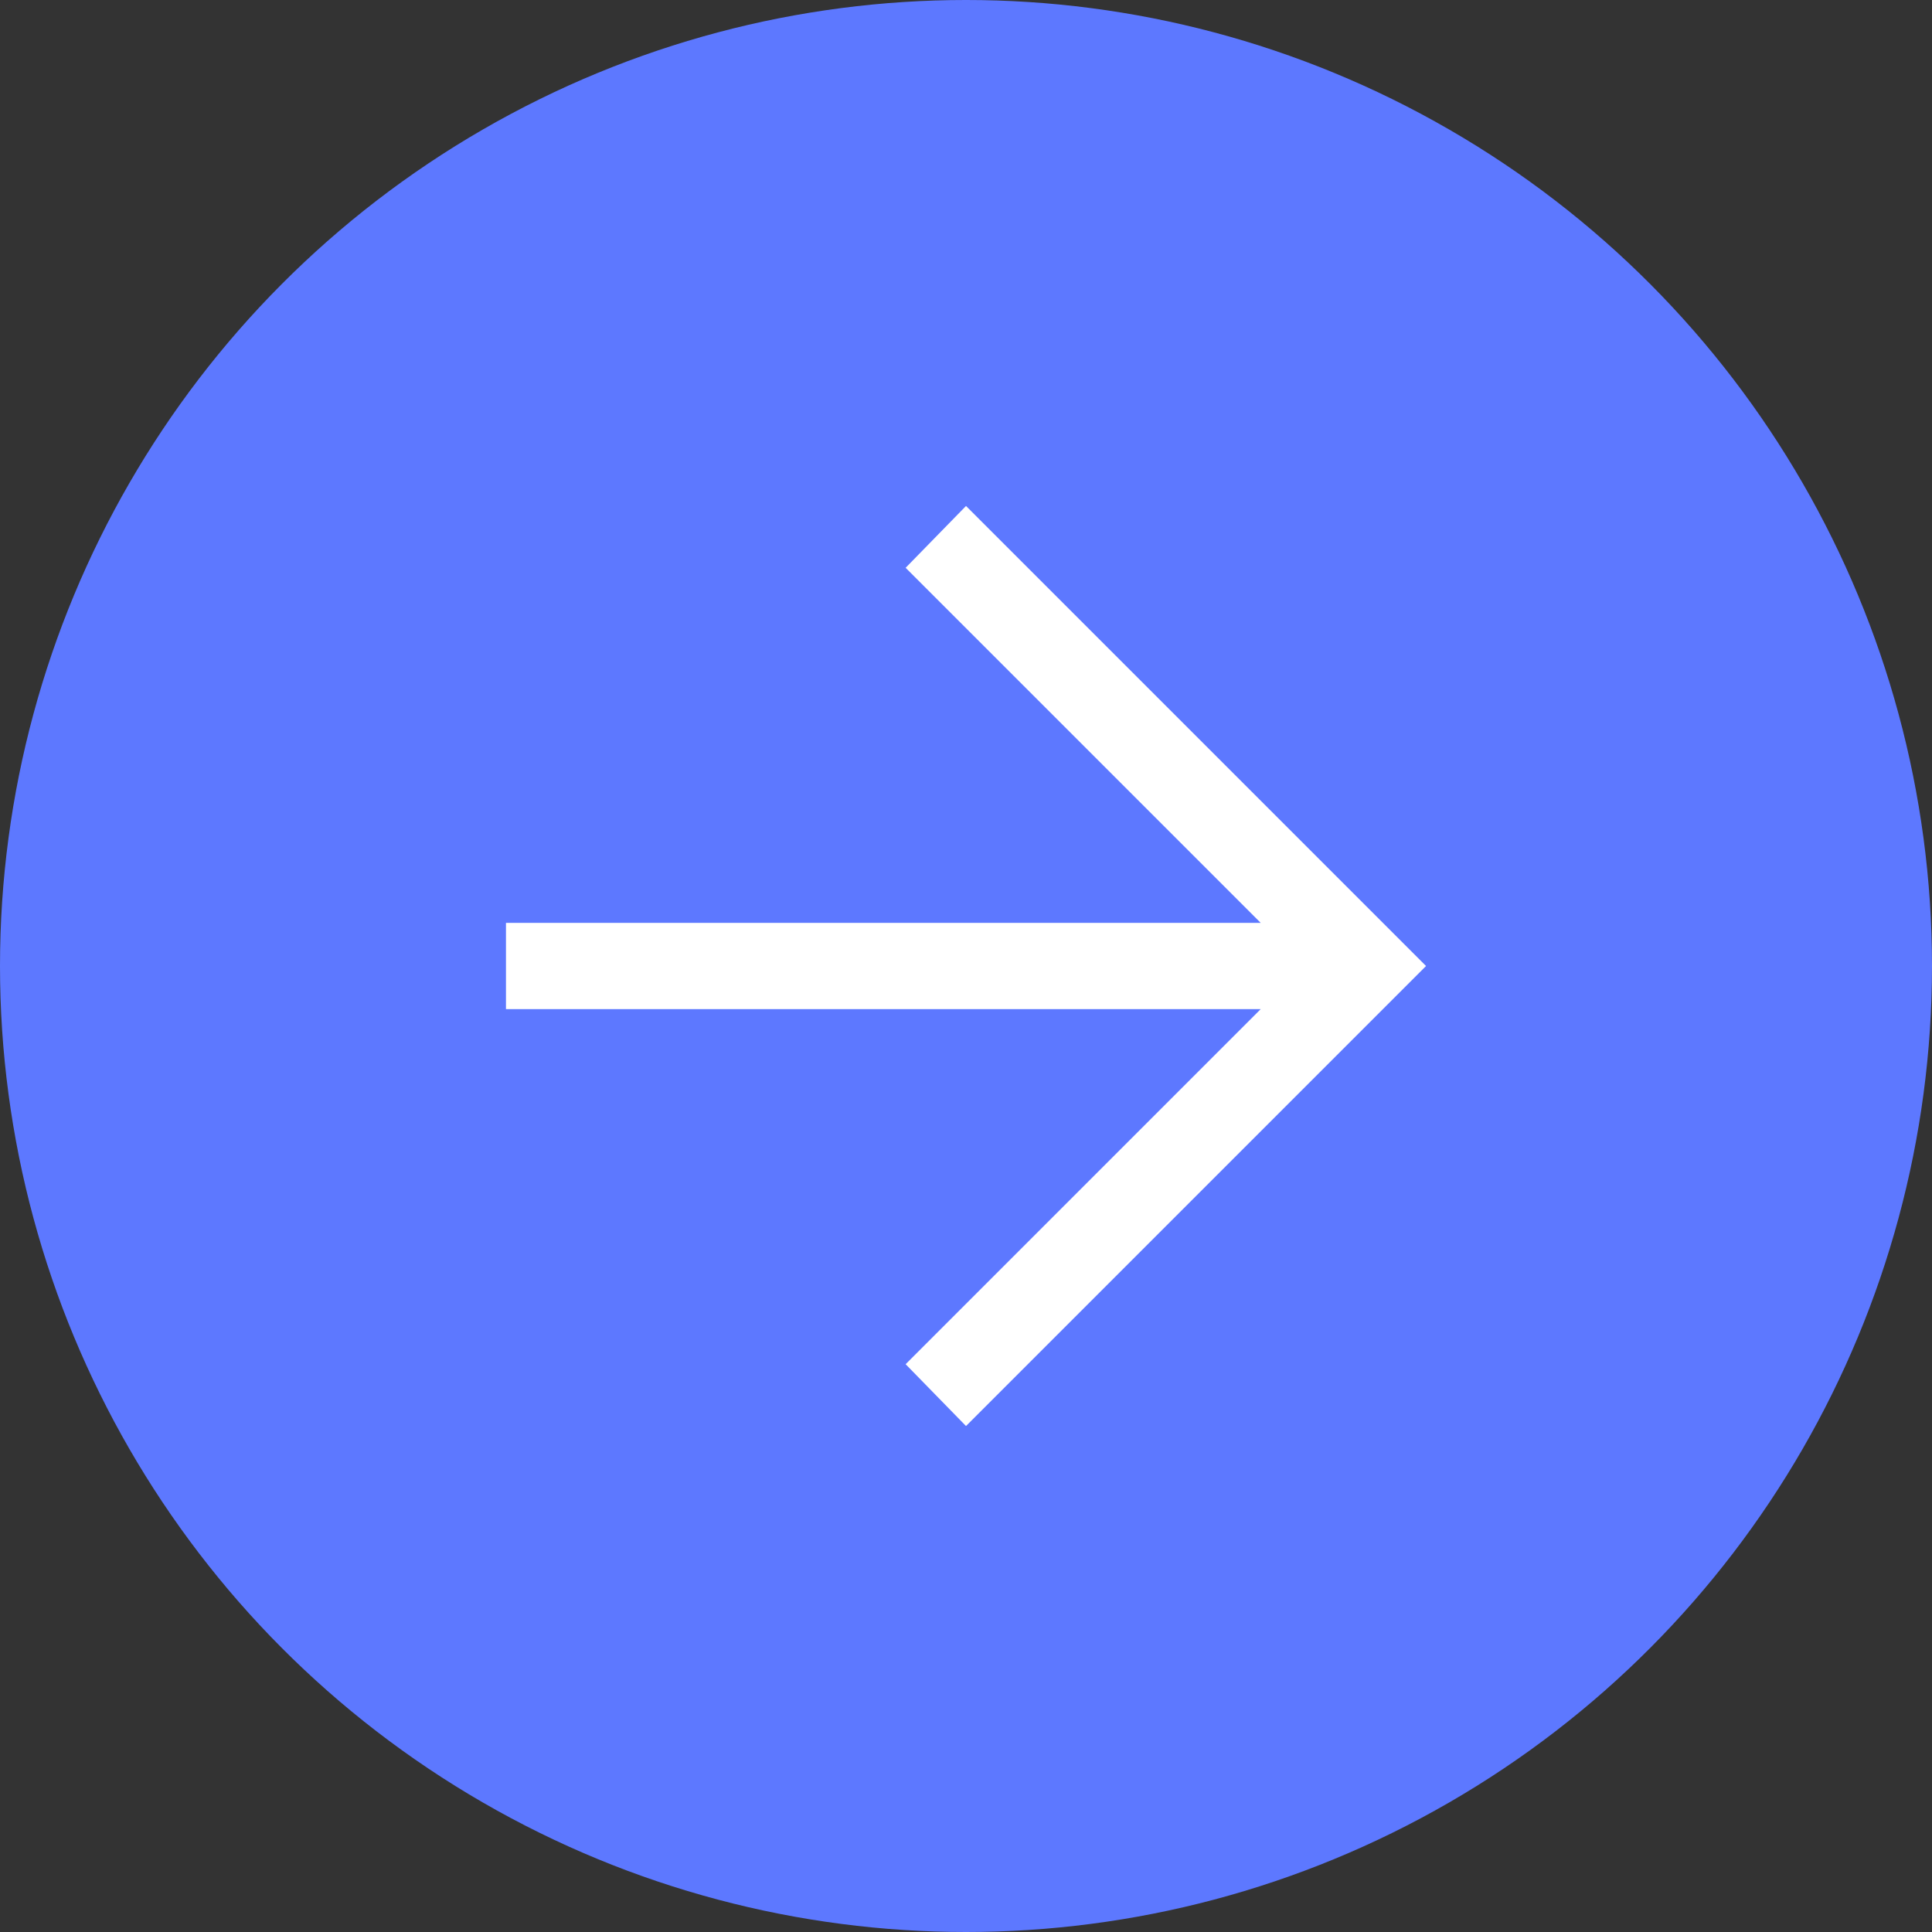 <svg width="28" height="28" viewBox="0 0 28 28" fill="none" xmlns="http://www.w3.org/2000/svg">
<rect x="0" y="0" width="28" height="28" fill="#333333" stroke="none"/>
<circle cx="14" cy="14" r="14" fill="#5D78FF"></circle>
<path d="M14 20.667L13.125 19.771L18.271 14.625H7.333V13.375H18.271L13.125 8.229L14 7.333L20.667 14L14 20.667Z" fill="white"></path>
</svg>
